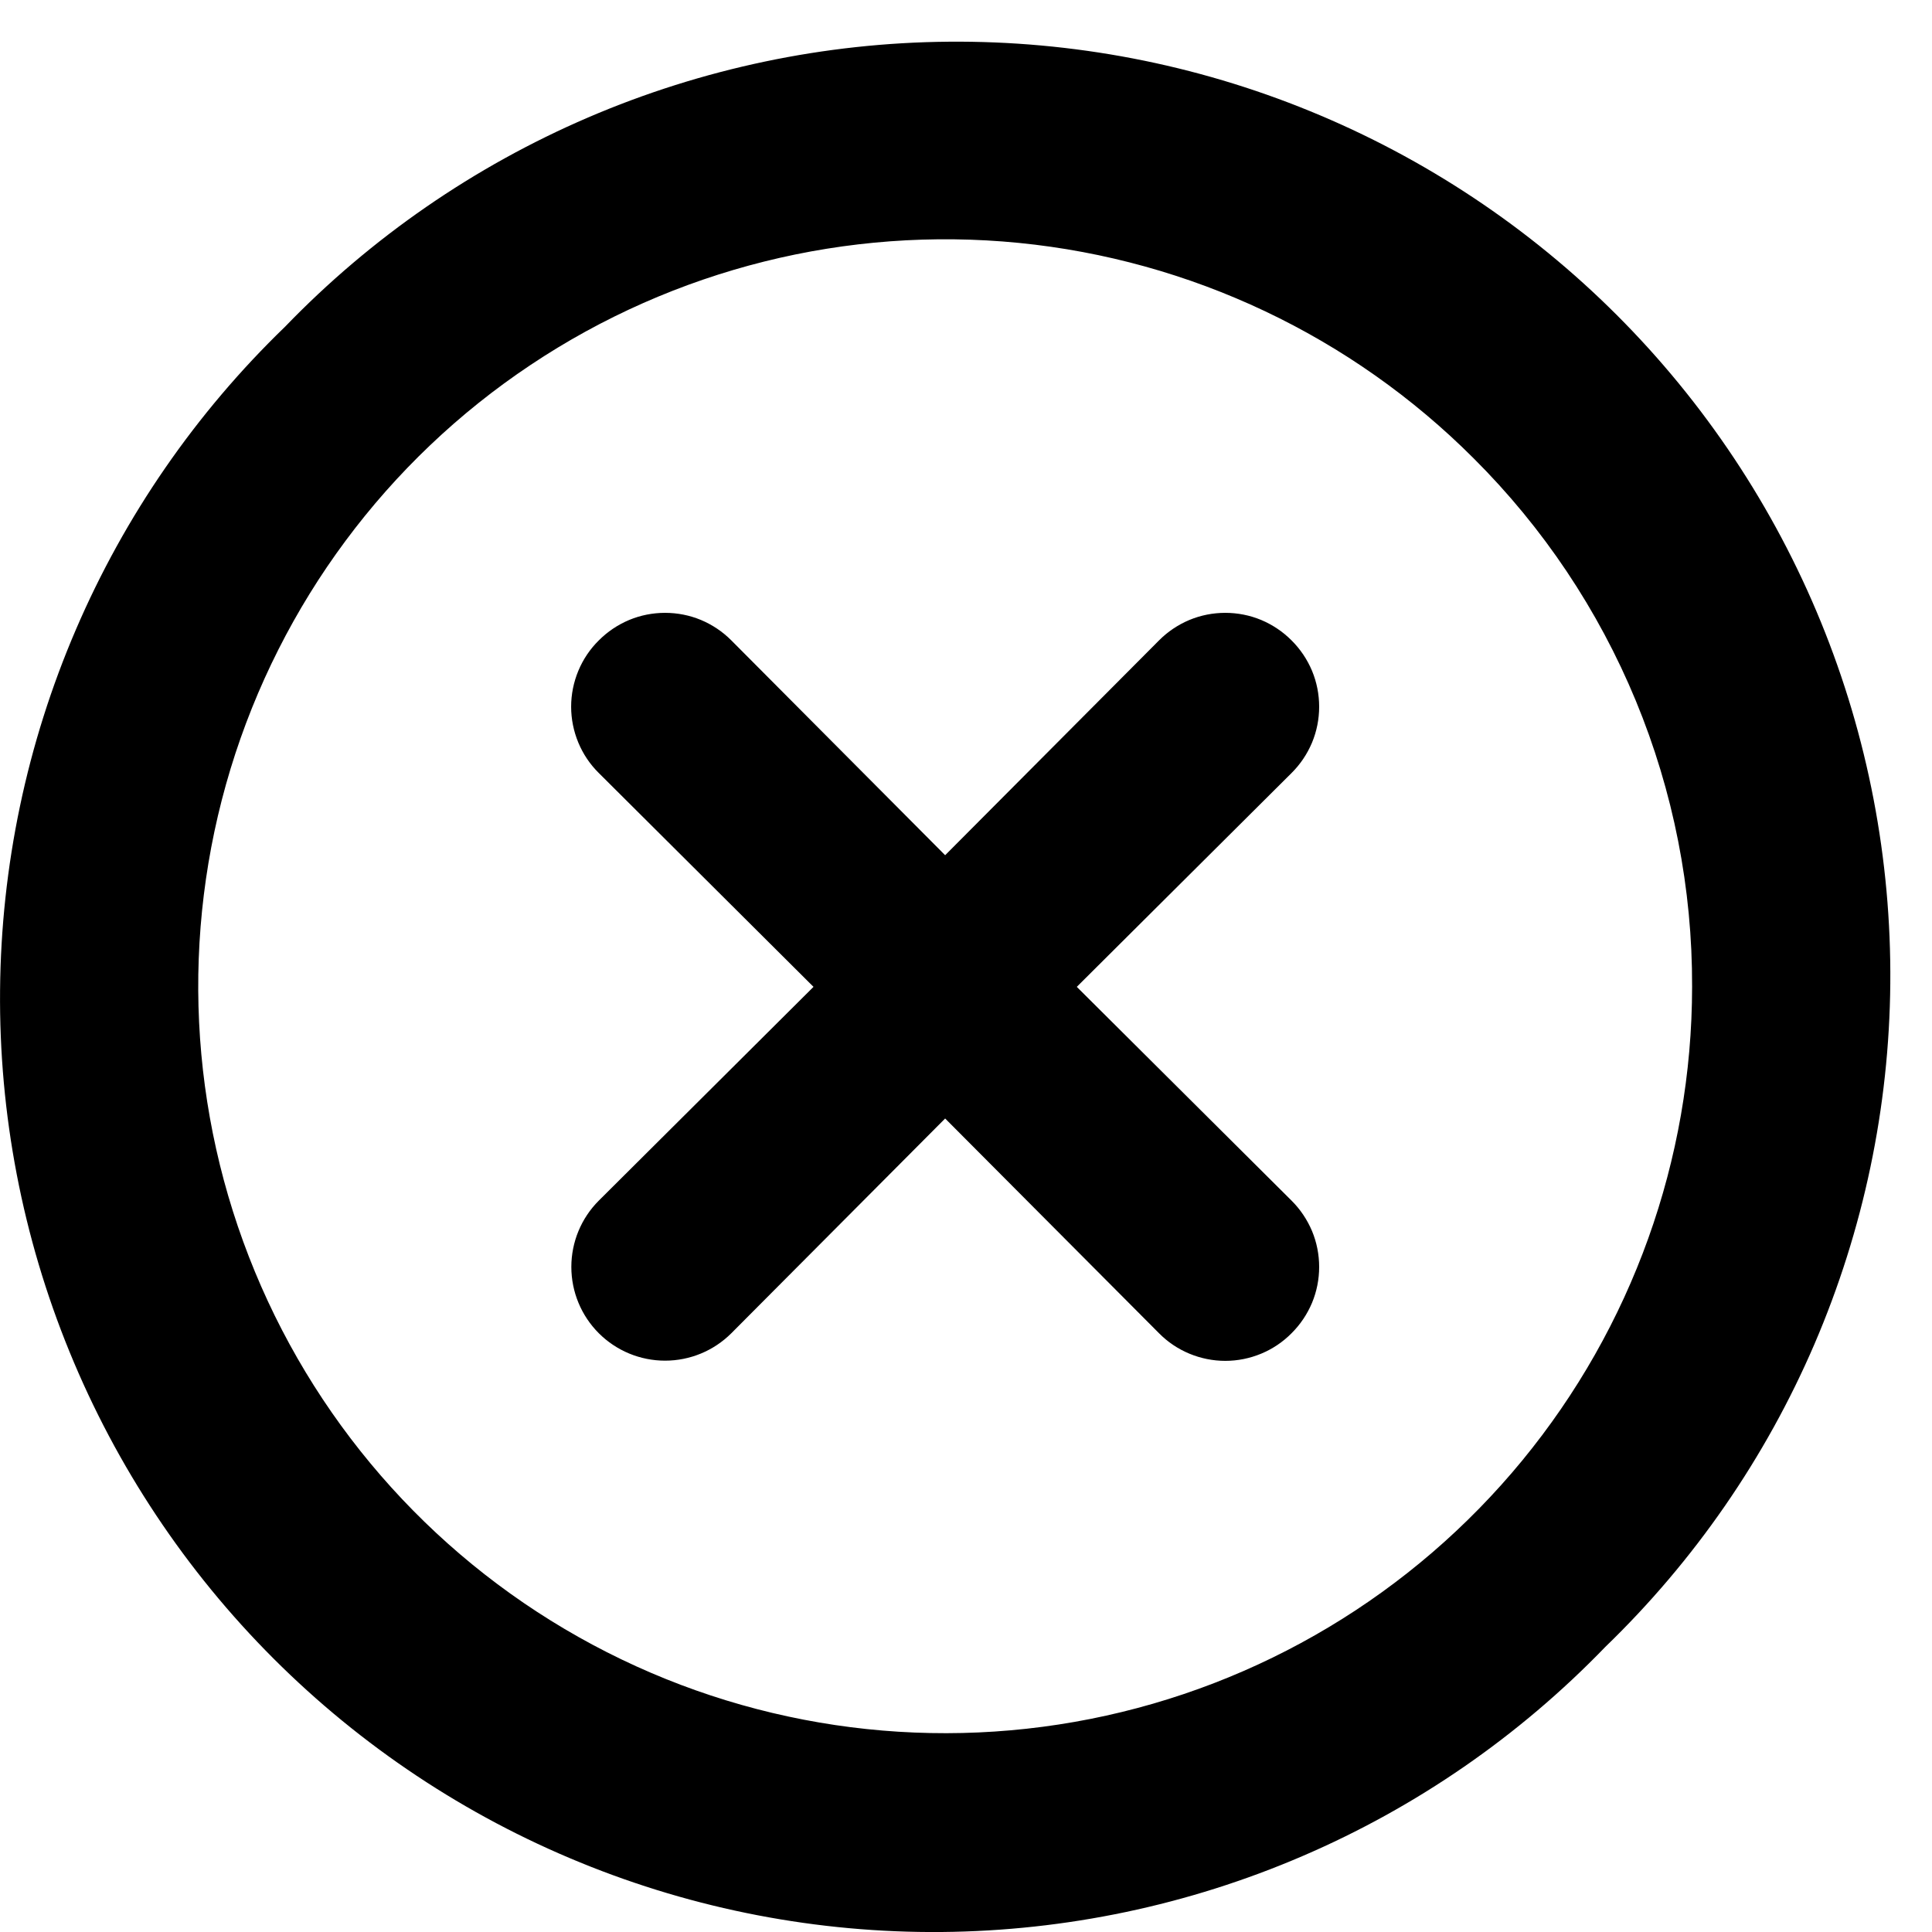 <svg width="29" height="29" viewBox="0 0 29 29" fill="none" xmlns="http://www.w3.org/2000/svg">
<path d="M19.387 20.012C19.257 20.144 19.102 20.248 18.931 20.319C18.76 20.39 18.577 20.427 18.392 20.427C18.207 20.427 18.024 20.39 17.853 20.319C17.682 20.248 17.527 20.144 17.397 20.012L14.187 16.789L10.978 20.012C10.714 20.276 10.356 20.424 9.983 20.424C9.61 20.424 9.252 20.276 8.988 20.012C8.724 19.748 8.576 19.39 8.576 19.017C8.576 18.644 8.724 18.286 8.988 18.022L12.211 14.813L8.988 11.603C8.856 11.473 8.752 11.318 8.681 11.147C8.61 10.976 8.573 10.793 8.573 10.608C8.573 10.423 8.61 10.24 8.681 10.069C8.752 9.898 8.856 9.743 8.988 9.613C9.118 9.482 9.273 9.378 9.444 9.306C9.615 9.235 9.798 9.199 9.983 9.199C10.168 9.199 10.351 9.235 10.522 9.306C10.693 9.378 10.848 9.482 10.978 9.613L14.187 12.837L17.397 9.613C17.527 9.482 17.682 9.378 17.853 9.306C18.024 9.235 18.207 9.199 18.392 9.199C18.577 9.199 18.76 9.235 18.931 9.306C19.102 9.378 19.257 9.482 19.387 9.613C19.518 9.743 19.622 9.898 19.694 10.069C19.765 10.24 19.801 10.423 19.801 10.608C19.801 10.793 19.765 10.976 19.694 11.147C19.622 11.318 19.518 11.473 19.387 11.603L16.163 14.813L19.387 18.022C19.518 18.152 19.622 18.308 19.694 18.478C19.765 18.649 19.801 18.832 19.801 19.017C19.801 19.202 19.765 19.385 19.694 19.556C19.622 19.727 19.518 19.882 19.387 20.012ZM24.096 24.721C22.803 26.06 21.257 27.128 19.547 27.862C17.837 28.597 15.998 28.983 14.137 29C12.276 29.016 10.43 28.661 8.708 27.956C6.986 27.252 5.421 26.211 4.105 24.895C2.789 23.579 1.748 22.014 1.044 20.292C0.339 18.57 -0.016 16.724 0.001 14.863C0.017 13.002 0.403 11.163 1.138 9.453C1.872 7.743 2.94 6.197 4.279 4.904C5.571 3.565 7.118 2.498 8.828 1.763C10.538 1.029 12.377 0.642 14.238 0.626C16.099 0.61 17.944 0.964 19.666 1.669C21.389 2.374 22.954 3.414 24.27 4.73C25.586 6.046 26.626 7.611 27.331 9.333C28.036 11.056 28.39 12.901 28.374 14.762C28.358 16.623 27.971 18.462 27.237 20.172C26.502 21.882 25.434 23.428 24.096 24.721ZM22.12 6.88C20.287 5.045 17.874 3.902 15.293 3.646C12.712 3.391 10.121 4.038 7.964 5.478C5.806 6.917 4.215 9.061 3.46 11.542C2.706 14.024 2.835 16.691 3.826 19.088C4.817 21.485 6.608 23.464 8.895 24.688C11.182 25.913 13.822 26.306 16.367 25.802C18.911 25.298 21.202 23.927 22.849 21.923C24.496 19.919 25.397 17.407 25.399 14.813C25.404 13.339 25.117 11.88 24.554 10.518C23.991 9.156 23.164 7.92 22.12 6.88Z" fill="black"/>
</svg>
